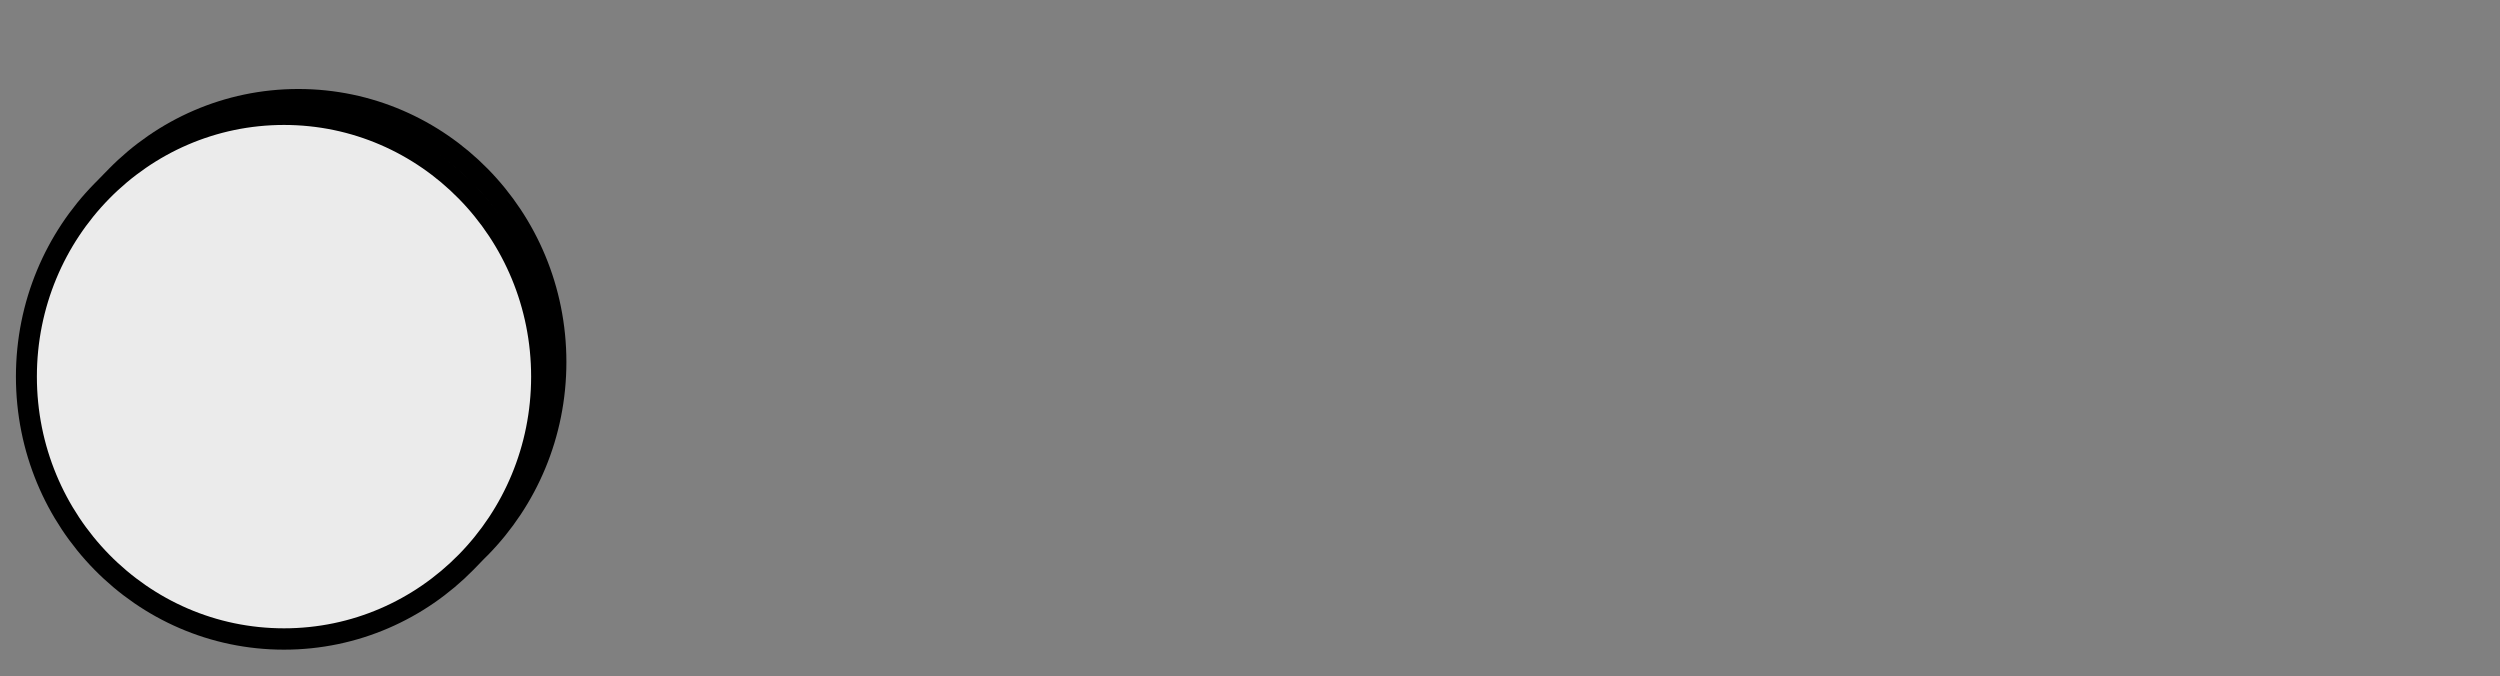 <?xml version="1.0" encoding="UTF-8" standalone="no"?>
<!DOCTYPE svg PUBLIC "-//W3C//DTD SVG 1.1//EN" "http://www.w3.org/Graphics/SVG/1.1/DTD/svg11.dtd">
<svg width="100%" height="100%" viewBox="0 0 1811 490" version="1.1" xmlns="http://www.w3.org/2000/svg" xmlns:xlink="http://www.w3.org/1999/xlink" xml:space="preserve" xmlns:serif="http://www.serif.com/" style="fill-rule:evenodd;clip-rule:evenodd;stroke-linecap:round;stroke-linejoin:round;stroke-miterlimit:1.5;">
    <rect x="0" y="0" width="1811" height="490" fill="#808080" stroke="none"/>
    <g transform="matrix(1,0,0,1,-1862.45,-3911.91)">
        <g id="RECEIVE--GIVE2" serif:id="RECEIVE/ GIVE2" transform="matrix(1,0,0,1,421.467,1943.71)">
            <rect x="1440.98" y="1968.2" width="1810.34" height="489.186" style="fill:none;"/>
            <g id="PICTURE2" transform="matrix(1.137,0,0,1.158,-2598.91,-454.345)">
                <g id="OBJETOS-ENTREGADOS-OBTENIDOS" serif:id="OBJETOS ENTREGADOS OBTENIDOS">
                    <g id="PICTURE21" serif:id="PICTURE2">
                        <g transform="matrix(0.856,0,0,0.856,3539.05,1806.98)">
                            <circle cx="238.468" cy="597.541" r="191.731" style="fill:rgb(235,235,235);stroke:black;stroke-width:15.6px;"/>
                        </g>
                        <g transform="matrix(0.856,0,0,0.856,3529.93,1816.12)">
                            <circle cx="238.468" cy="597.541" r="191.731" style="fill:rgb(235,235,235);stroke:black;stroke-width:15.6px;"/>
                        </g>
                    </g>
                </g>
            </g>
        </g>
    </g>
</svg>
